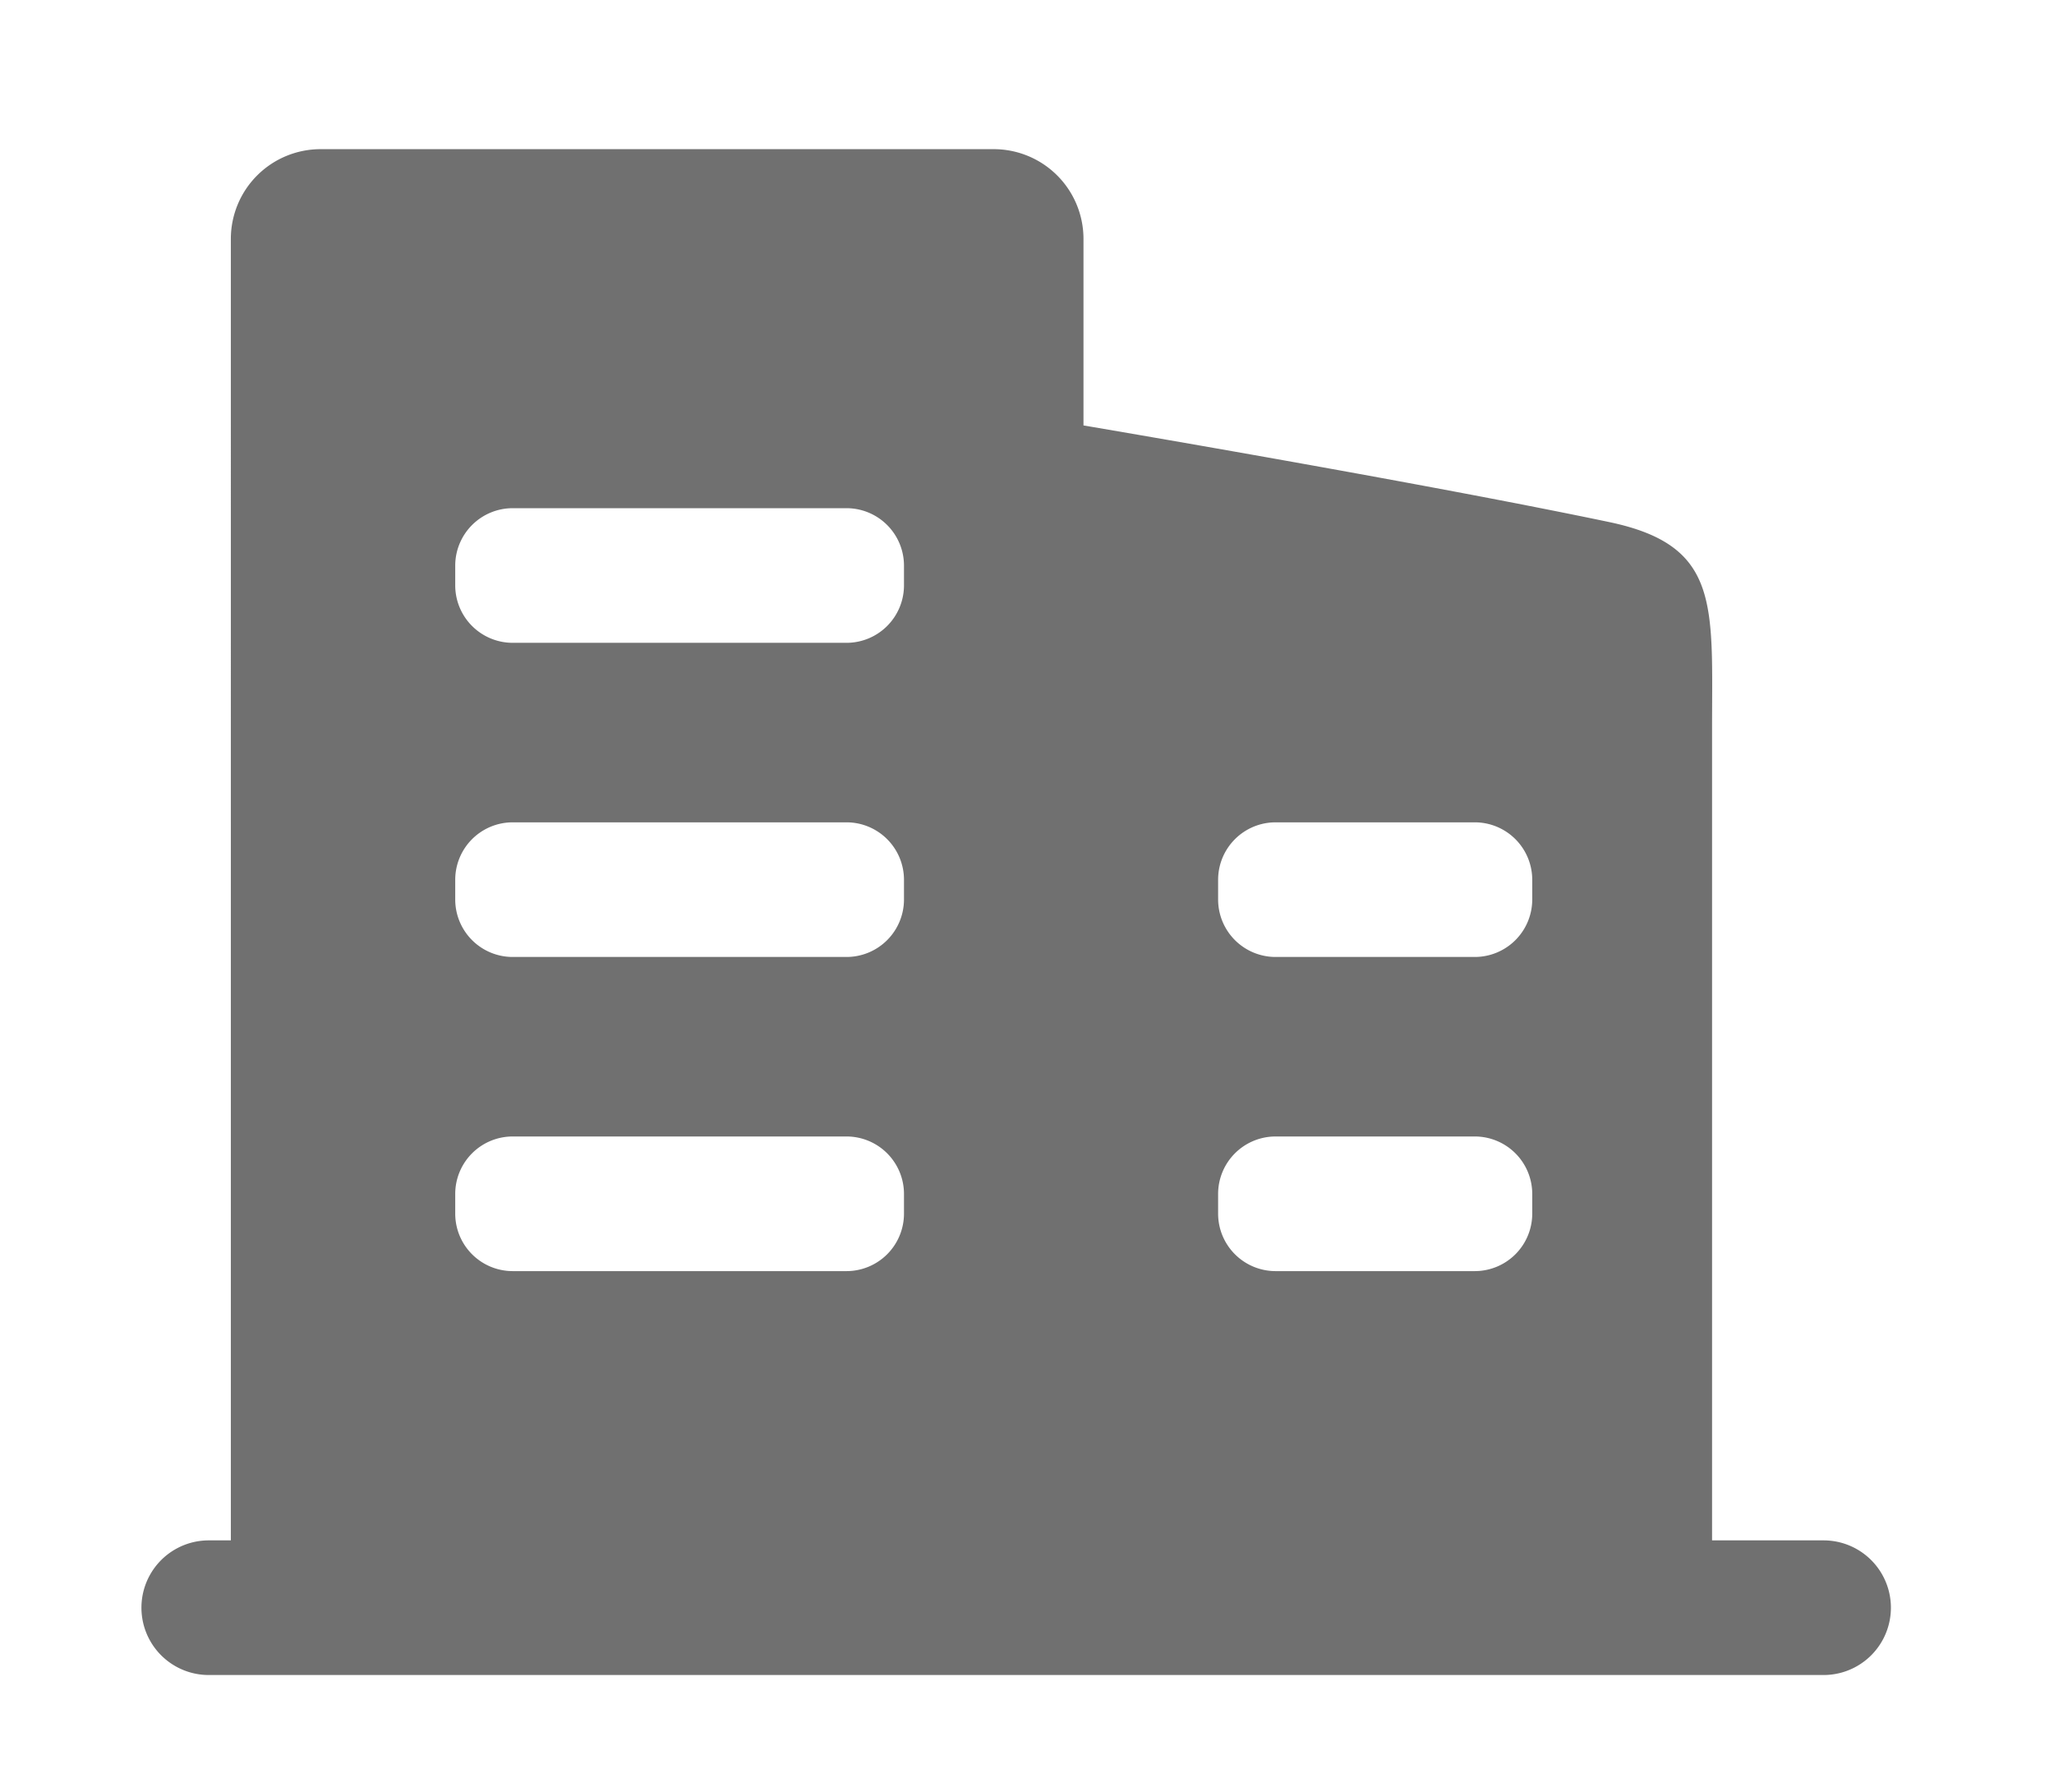 <?xml version="1.0" standalone="no"?><!DOCTYPE svg PUBLIC "-//W3C//DTD SVG 1.1//EN" "http://www.w3.org/Graphics/SVG/1.1/DTD/svg11.dtd"><svg t="1722230440594" class="icon" viewBox="0 0 1174 1024" version="1.1" xmlns="http://www.w3.org/2000/svg" p-id="1157" xmlns:xlink="http://www.w3.org/1999/xlink" width="27.516" height="24"><path d="M1042.51 957.349H119.115a38.475 38.475 0 0 1 0-76.949h12.825V136.554a51.3 51.3 0 0 1 51.3-51.3H567.986a51.3 51.3 0 0 1 51.3 51.3v106.601c56.66 9.644 207.507 35.73 300.462 55.224 63.586 13.337 58.815 47.273 58.815 118.169v463.852h63.946a38.475 38.475 0 0 1 0 76.949zM516.687 323.31a32.857 32.857 0 0 0-32.857-32.857h-190.784a32.857 32.857 0 0 0-32.857 32.857v11.235a32.857 32.857 0 0 0 32.858 32.857h190.783a32.857 32.857 0 0 0 32.857-32.857v-11.235z m0 179.549a32.857 32.857 0 0 0-32.857-32.857h-190.784a32.857 32.857 0 0 0-32.857 32.857v11.235a32.857 32.857 0 0 0 32.858 32.857h190.783a32.857 32.857 0 0 0 32.857-32.857V502.859z m0 179.549a32.857 32.857 0 0 0-32.857-32.858h-190.784a32.857 32.857 0 0 0-32.857 32.858v11.234a32.857 32.857 0 0 0 32.858 32.858h190.783a32.857 32.857 0 0 0 32.857-32.858v-11.234zM875.785 502.859a32.857 32.857 0 0 0-32.858-32.857H729.094A32.857 32.857 0 0 0 696.236 502.859v11.235a32.857 32.857 0 0 0 32.858 32.857h113.833a32.857 32.857 0 0 0 32.858-32.857V502.859z m0 179.549a32.857 32.857 0 0 0-32.858-32.858H729.094a32.857 32.857 0 0 0-32.858 32.858v11.234a32.857 32.857 0 0 0 32.858 32.858h113.833a32.857 32.857 0 0 0 32.858-32.858v-11.234z" fill="#707070" p-id="1158"></path></svg>